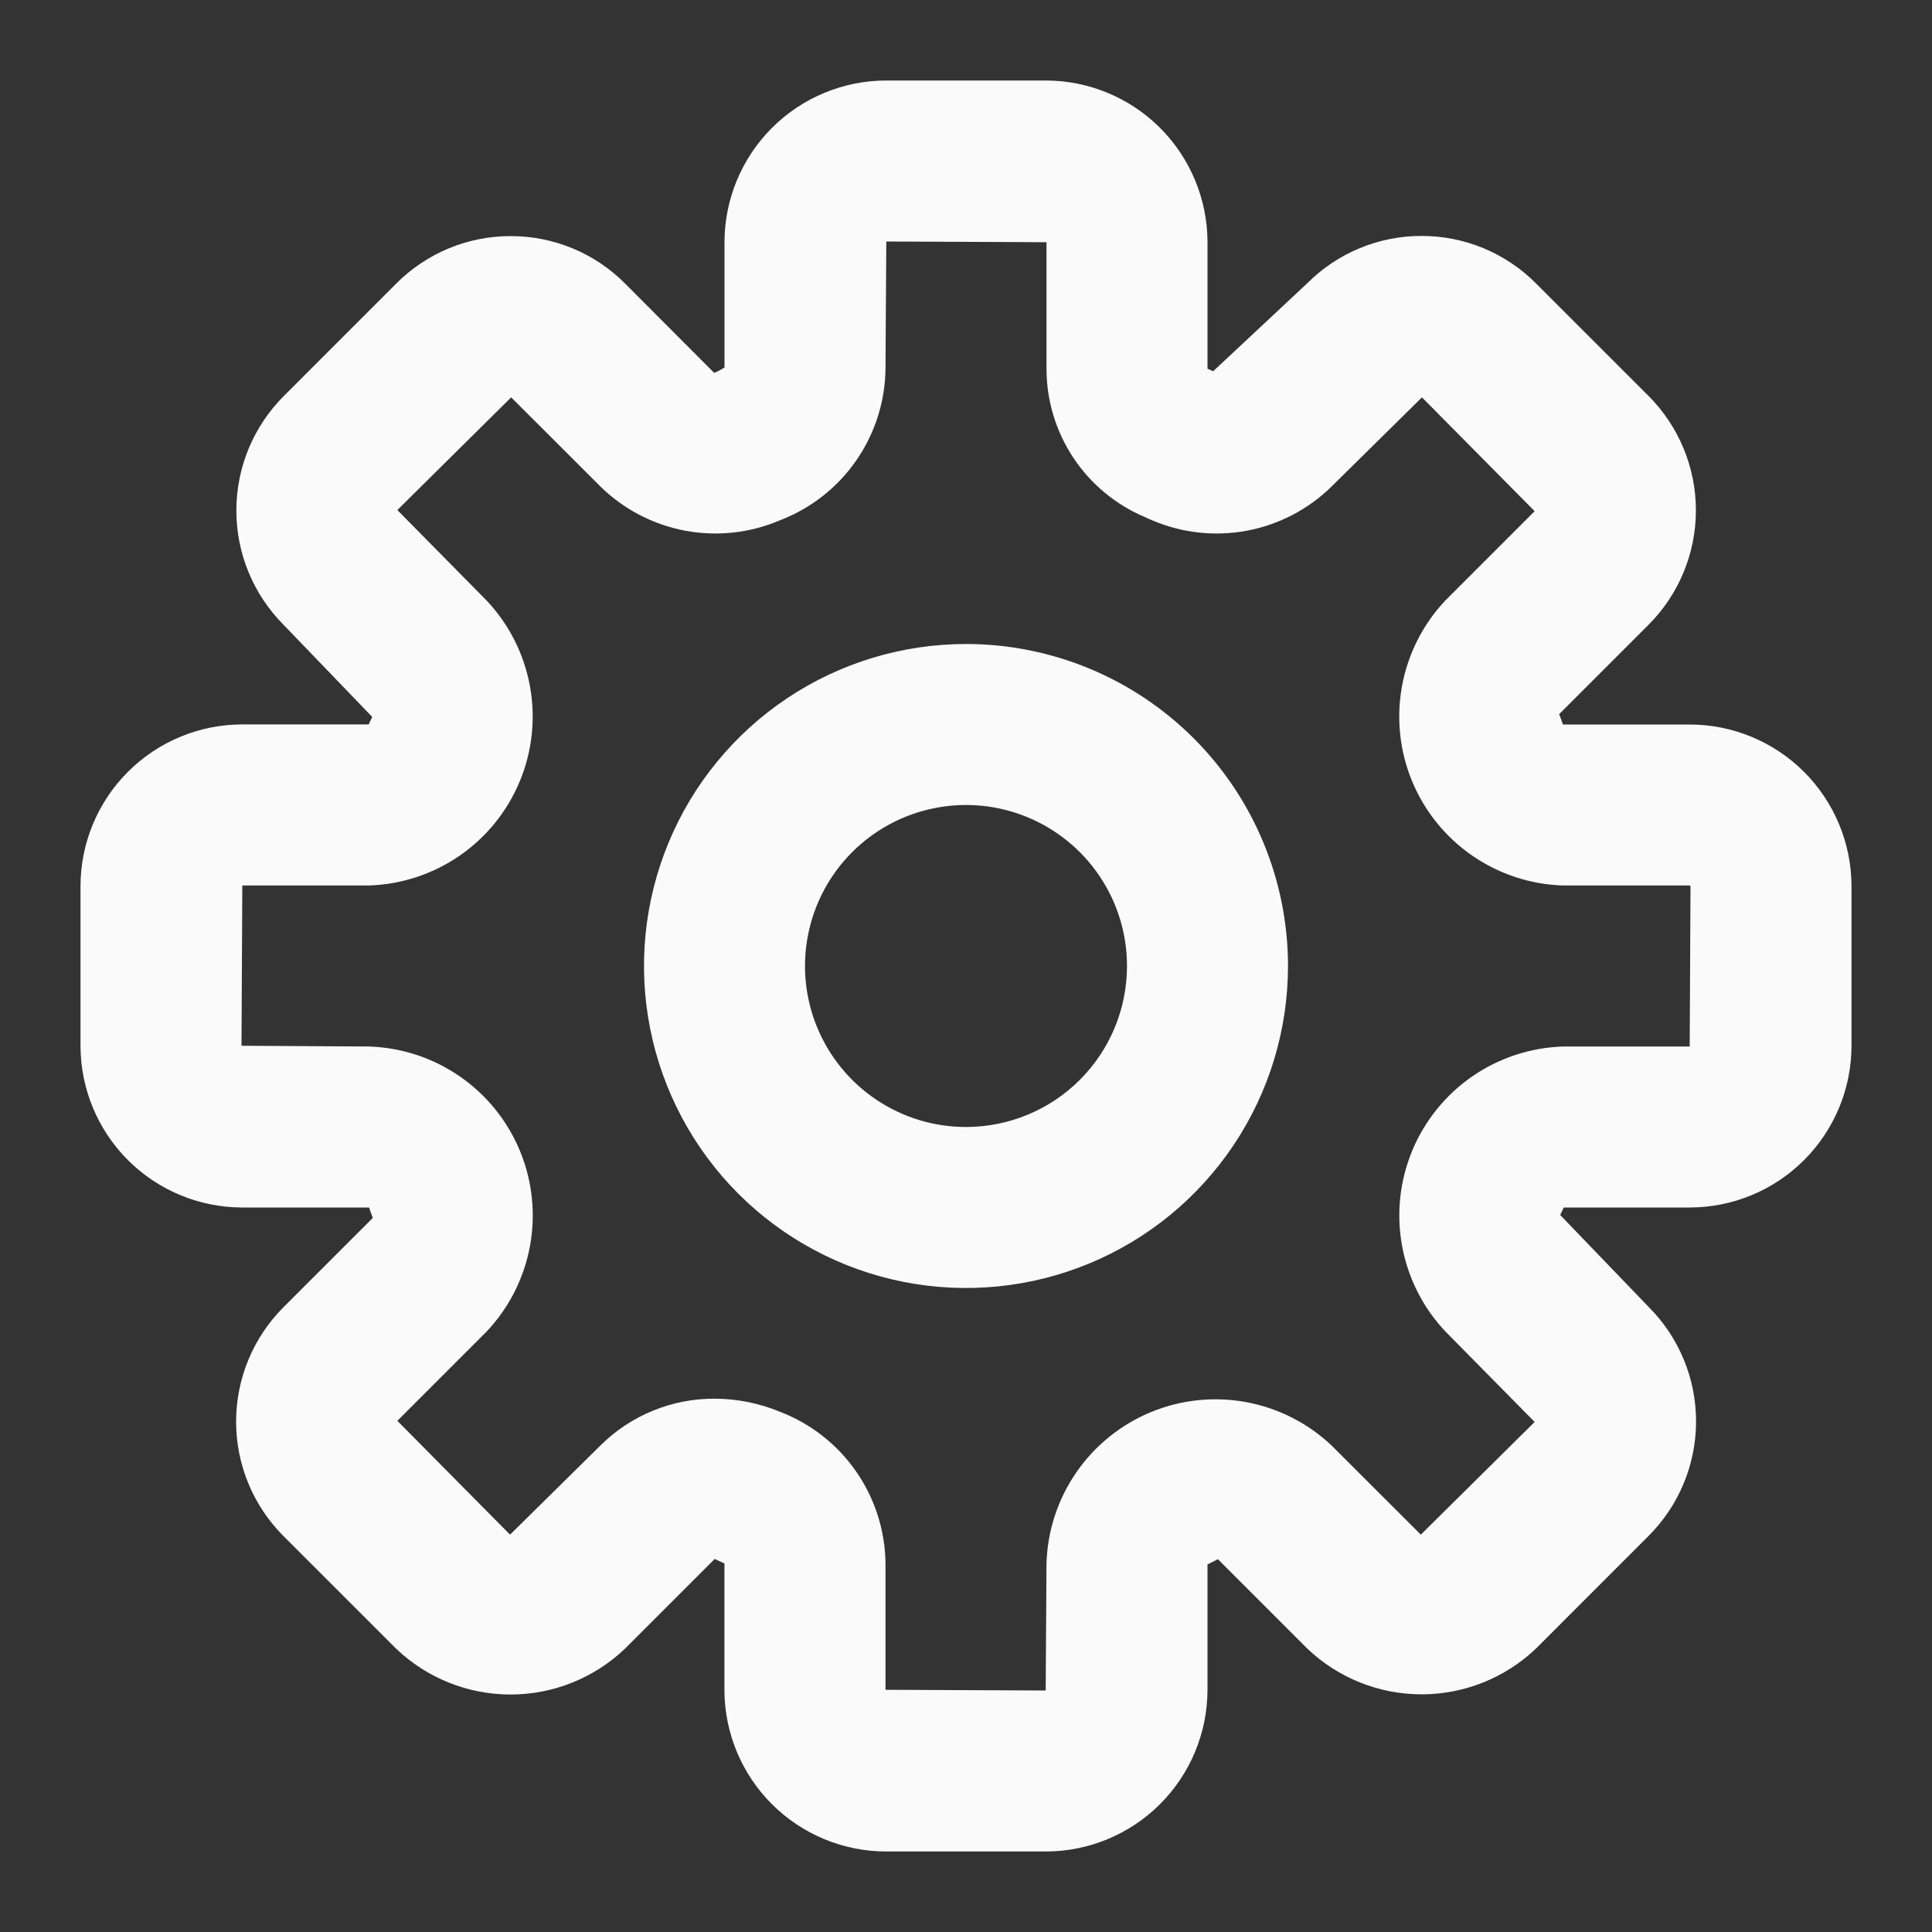 <svg width="84" height="84" viewBox="0 0 84 84" fill="none" xmlns="http://www.w3.org/2000/svg">
<rect x="0" y="0" width="84" height="84" fill="#333333" stroke="none"/>
<path d="M42 28C39.231 28 36.524 28.821 34.222 30.359C31.92 31.898 30.125 34.084 29.066 36.642C28.006 39.201 27.729 42.016 28.269 44.731C28.809 47.447 30.143 49.942 32.1 51.9C34.058 53.857 36.553 55.191 39.269 55.731C41.984 56.271 44.799 55.994 47.358 54.934C49.916 53.875 52.102 52.08 53.641 49.778C55.179 47.476 56 44.769 56 42C56 38.287 54.525 34.726 51.9 32.1C49.274 29.475 45.713 28 42 28ZM42 49C40.615 49 39.262 48.59 38.111 47.82C36.96 47.051 36.063 45.958 35.533 44.679C35.003 43.4 34.864 41.992 35.135 40.634C35.405 39.276 36.071 38.029 37.05 37.05C38.029 36.071 39.276 35.405 40.634 35.135C41.992 34.864 43.4 35.003 44.679 35.533C45.958 36.063 47.051 36.96 47.82 38.111C48.59 39.262 49 40.615 49 42C49 43.856 48.263 45.637 46.95 46.95C45.637 48.263 43.856 49 42 49ZM73.465 31.5H67.953C67.924 31.423 67.826 31.125 67.791 31.049L71.677 27.163C72.994 25.844 73.735 24.055 73.735 22.19C73.735 20.325 72.994 18.536 71.677 17.216L66.776 12.316C66.124 11.662 65.349 11.144 64.496 10.79C63.642 10.437 62.727 10.256 61.803 10.258C60.88 10.257 59.967 10.438 59.114 10.792C58.262 11.145 57.488 11.663 56.837 12.316L52.745 16.142L52.5 16.03V10.531C52.498 8.667 51.756 6.879 50.437 5.56C49.118 4.242 47.33 3.501 45.465 3.5H38.535C36.67 3.501 34.882 4.242 33.563 5.56C32.244 6.879 31.502 8.667 31.5 10.531V15.981L31.199 16.152L31.049 16.209L27.177 12.327C26.526 11.672 25.752 11.153 24.898 10.8C24.046 10.446 23.131 10.264 22.207 10.265C21.284 10.263 20.369 10.444 19.515 10.797C18.661 11.151 17.886 11.669 17.234 12.323L12.334 17.224C11.016 18.543 10.276 20.332 10.276 22.197C10.276 24.062 11.016 25.851 12.334 27.171L16.184 31.171C16.139 31.273 16.069 31.392 16.034 31.497H10.535C8.669 31.497 6.881 32.239 5.562 33.558C4.242 34.877 3.501 36.666 3.5 38.532V45.468C3.502 47.333 4.244 49.121 5.563 50.44C6.882 51.758 8.67 52.499 10.535 52.5H16.047C16.076 52.577 16.174 52.874 16.209 52.952L12.323 56.837C11.006 58.156 10.265 59.945 10.265 61.81C10.265 63.675 11.006 65.464 12.323 66.784L17.224 71.683C18.564 72.962 20.345 73.675 22.197 73.675C24.049 73.675 25.83 72.962 27.171 71.683L31.073 67.781C31.15 67.82 31.423 67.945 31.497 67.977V73.475C31.5 75.34 32.243 77.126 33.563 78.443C34.883 79.76 36.671 80.5 38.535 80.5H45.465C47.33 80.499 49.118 79.758 50.437 78.44C51.756 77.121 52.498 75.333 52.5 73.469V68.019L52.952 67.791L56.833 71.673C58.173 72.953 59.955 73.667 61.808 73.667C63.661 73.667 65.443 72.953 66.784 71.673L71.683 66.773C73.001 65.453 73.742 63.664 73.742 61.8C73.742 59.934 73.001 58.146 71.683 56.826L67.834 52.825C67.879 52.724 67.949 52.605 67.984 52.5H73.465C75.33 52.499 77.118 51.758 78.437 50.44C79.756 49.121 80.498 47.333 80.5 45.468V38.532C80.498 36.667 79.756 34.879 78.437 33.56C77.118 32.242 75.33 31.501 73.465 31.5ZM73.465 45.5H67.974C66.557 45.542 65.183 45.992 64.016 46.796C62.85 47.601 61.941 48.725 61.399 50.035C60.856 51.344 60.704 52.782 60.961 54.175C61.217 55.569 61.87 56.859 62.843 57.89L66.724 61.824L61.775 66.724L57.89 62.843C56.859 61.87 55.57 61.217 54.176 60.961C52.783 60.704 51.345 60.856 50.036 61.398C48.727 61.94 47.602 62.848 46.798 64.014C45.993 65.18 45.542 66.554 45.5 67.97L45.465 73.5L38.5 73.469V67.97C38.483 66.541 38.038 65.15 37.222 63.977C36.407 62.803 35.258 61.901 33.925 61.386C33.02 61.01 32.05 60.815 31.07 60.812C30.15 60.809 29.239 60.986 28.388 61.334C27.537 61.682 26.763 62.195 26.11 62.843L22.176 66.724L17.276 61.775L21.154 57.897C22.128 56.867 22.784 55.576 23.041 54.182C23.299 52.787 23.148 51.348 22.606 50.038C22.064 48.727 21.154 47.602 19.987 46.797C18.819 45.991 17.444 45.541 16.026 45.5L10.5 45.468L10.535 38.5H16.026C17.443 38.458 18.817 38.008 19.984 37.204C21.15 36.399 22.059 35.275 22.601 33.965C23.143 32.656 23.296 31.218 23.04 29.825C22.783 28.431 22.13 27.141 21.157 26.11L17.276 22.176L22.225 17.276L26.11 21.157C27.119 22.145 28.398 22.811 29.785 23.073C31.172 23.334 32.606 23.177 33.904 22.624L33.968 22.599C35.291 22.08 36.43 21.178 37.237 20.007C38.045 18.837 38.485 17.452 38.5 16.03L38.535 10.5L45.5 10.531V16.03C45.5 17.41 45.907 18.759 46.671 19.908C47.435 21.057 48.522 21.954 49.794 22.488C49.886 22.533 49.994 22.582 50.099 22.624C51.397 23.178 52.83 23.334 54.217 23.073C55.604 22.812 56.882 22.145 57.89 21.157L61.824 17.276L66.724 22.225L62.846 26.103C61.872 27.133 61.216 28.424 60.959 29.818C60.701 31.213 60.852 32.652 61.394 33.962C61.936 35.273 62.846 36.398 64.013 37.203C65.181 38.009 66.556 38.459 67.974 38.5H73.465L73.5 38.532L73.465 45.5Z" fill="#FAFAFA"/>
</svg>

